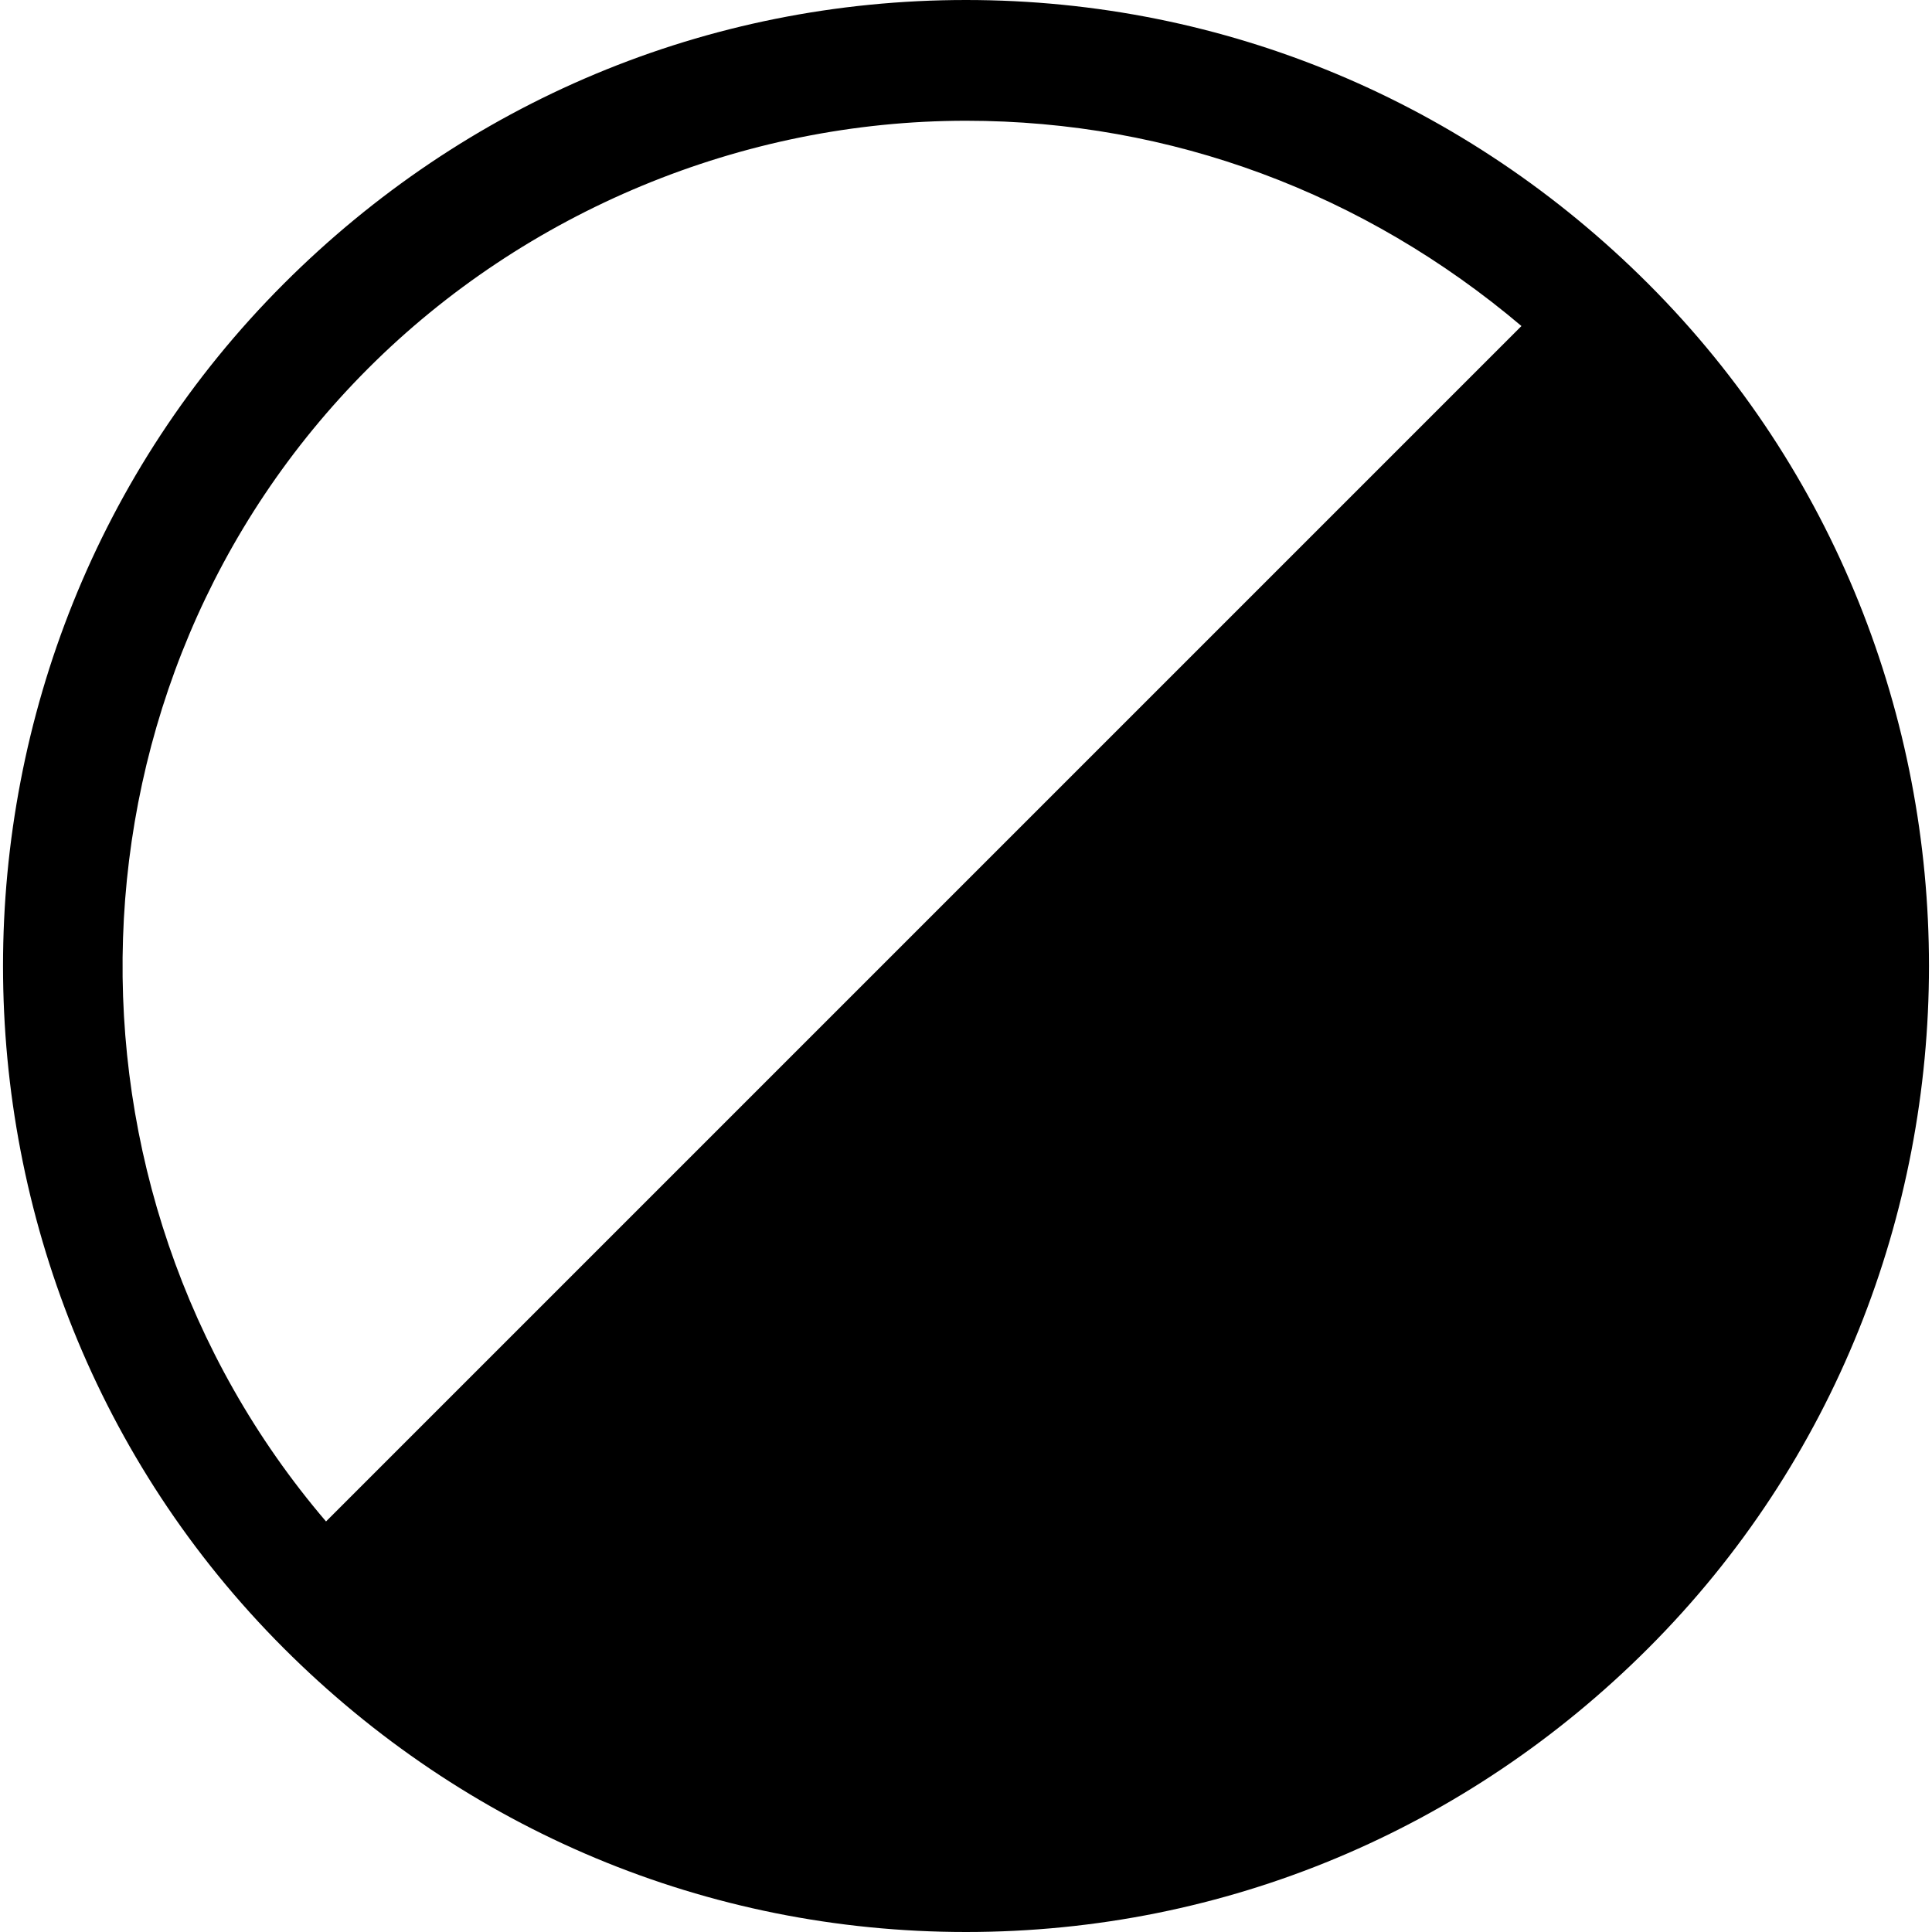 <?xml version="1.0" encoding="utf-8"?>
<!-- Generator: Adobe Illustrator 18.1.1, SVG Export Plug-In . SVG Version: 6.00 Build 0)  -->
<!DOCTYPE svg PUBLIC "-//W3C//DTD SVG 1.1//EN" "http://www.w3.org/Graphics/SVG/1.1/DTD/svg11.dtd">
<svg version="1.1" id="Layer_1" xmlns="http://www.w3.org/2000/svg" xmlns:xlink="http://www.w3.org/1999/xlink" x="0px" y="0px"
	 width="32px" height="32px" viewBox="0 0 32 32" enable-background="new 0 0 32 32" xml:space="preserve">
<path d="M16,32c4.3,0,8.3-1.7,11.3-4.7c6.2-6.2,6.2-16.4,0-22.6c-3-3-7-4.7-11.3-4.7S7.7,1.7,4.7,4.7c-6.2,6.2-6.2,16.4,0,22.6
	C7.7,30.3,11.7,32,16,32z M6.1,6.1C8.7,3.5,12.3,2,16,2c3.4,0,6.6,1.2,9.2,3.4L5.4,25.2C0.7,19.7,0.9,11.3,6.1,6.1z"/>
</svg>
